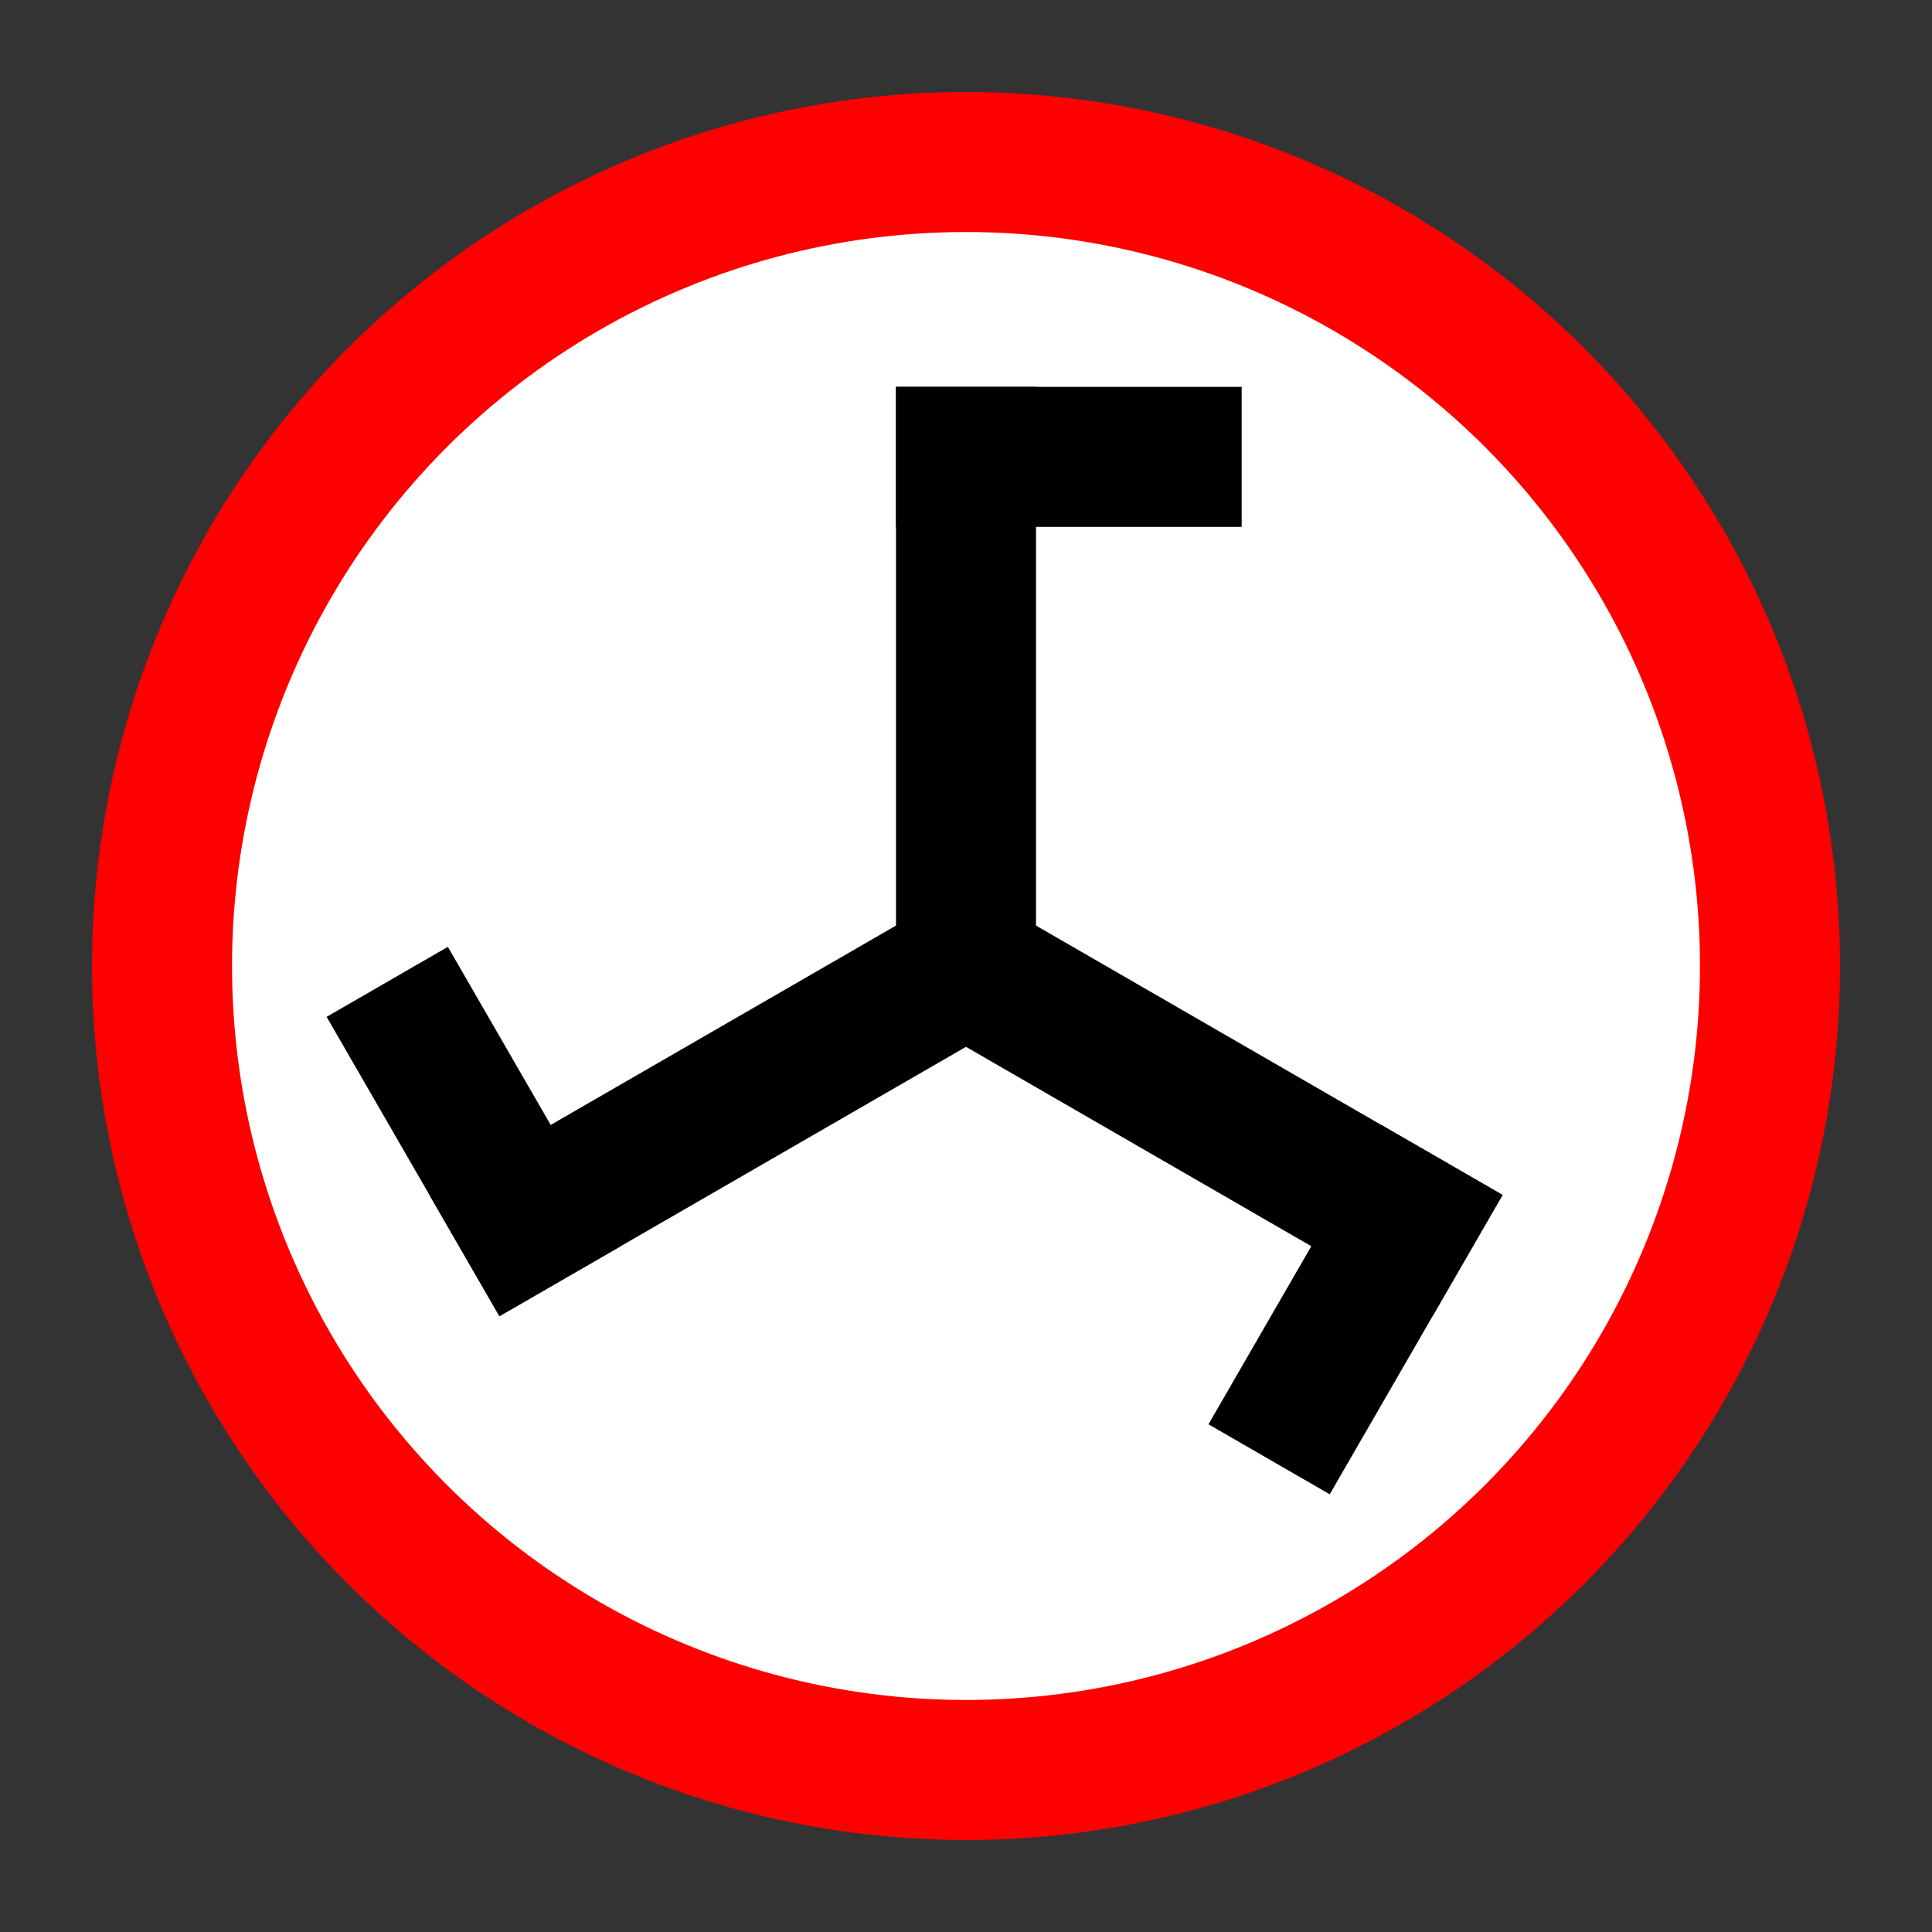 <?xml version="1.0" encoding="UTF-8" standalone="no"?>
<!-- Created with Inkscape (http://www.inkscape.org/) -->

<svg
   xmlns:osb="http://www.openswatchbook.org/uri/2009/osb"
   xmlns:dc="http://purl.org/dc/elements/1.1/"
   xmlns:cc="http://creativecommons.org/ns#"
   xmlns:rdf="http://www.w3.org/1999/02/22-rdf-syntax-ns#"
   xmlns:svg="http://www.w3.org/2000/svg"
   xmlns="http://www.w3.org/2000/svg"
   xmlns:xlink="http://www.w3.org/1999/xlink"
   xmlns:sodipodi="http://sodipodi.sourceforge.net/DTD/sodipodi-0.dtd"
   xmlns:inkscape="http://www.inkscape.org/namespaces/inkscape"
   width="210mm"
   height="210mm"
   viewBox="0 0 210 210"
   version="1.1"
   id="svg8"
   inkscape:version="0.92.3 (2405546, 2018-03-11)"
   sodipodi:docname="drawing.svg">
  <rect x="0" y="0" width="210" height="210" fill="#333333" stroke="none"/>
  <defs
     id="defs2">
    <linearGradient
       id="linearGradient4601"
       osb:paint="solid">
      <stop
         style="stop-color:#000000;stop-opacity:1;"
         offset="0"
         id="stop4599" />
    </linearGradient>
  </defs>
  <sodipodi:namedview
     id="base"
     pagecolor="#ffffff"
     bordercolor="#666666"
     borderopacity="1.0"
     inkscape:pageopacity="0.0"
     inkscape:pageshadow="2"
     inkscape:zoom="1.063373"
     inkscape:cx="396.85039"
     inkscape:cy="396.52242"
     inkscape:document-units="mm"
     inkscape:current-layer="layer1"
     showgrid="false"
     inkscape:window-width="1920"
     inkscape:window-height="1017"
     inkscape:window-x="-8"
     inkscape:window-y="-8"
     inkscape:window-maximized="1"
     inkscape:snap-object-midpoints="true"
     inkscape:snap-center="true"
     inkscape:snap-text-baseline="true">
    <sodipodi:guide
       position="0,0"
       orientation="0,793.701"
       id="guide10"
       inkscape:locked="false" />
    <sodipodi:guide
       position="210,0"
       orientation="-793.701,0"
       id="guide12"
       inkscape:locked="false" />
    <sodipodi:guide
       position="210,210"
       orientation="0,-793.701"
       id="guide14"
       inkscape:locked="false" />
    <sodipodi:guide
       position="0,210"
       orientation="793.701,0"
       id="guide16"
       inkscape:locked="false" />
    <sodipodi:guide
       position="0,210"
       orientation="396.85,0"
       id="guide20"
       inkscape:locked="false" />
    <sodipodi:guide
       position="0,105"
       orientation="0,396.85"
       id="guide22"
       inkscape:locked="false" />
    <sodipodi:guide
       position="105,105"
       orientation="-396.85,0"
       id="guide24"
       inkscape:locked="false" />
    <sodipodi:guide
       position="105,210"
       orientation="0,-396.85"
       id="guide26"
       inkscape:locked="false" />
  </sodipodi:namedview>
  <g
     inkscape:label="Layer 1"
     inkscape:groupmode="layer"
     id="layer1"
     transform="translate(0,-87)"
     style="opacity:1">
    <circle
       id="path39"
       cx="105"
       cy="192"
       style="fill:#ffffff;stroke:#ff0000;stroke-width:15.219;stroke-miterlimit:4;stroke-dasharray:none;stroke-opacity:1;fill-opacity:1"
       r="87.39" />
    <g
       id="use4589"
       style="fill:none;stroke:none">
      <circle
         id="circle4591"
         cx="105"
         cy="192"
         r="105"
         style="stroke-width:0.265;fill:none;stroke:none" />
    </g>
    <use
       x="0"
       y="0"
       xlink:href="#use4589"
       id="use4595"
       style="fill:none" />
    <use
       x="0"
       y="0"
       xlink:href="#use4595"
       id="use4597"
       style="fill:none;fill-opacity:1" />
    <ellipse
       style="opacity:0;fill:#ffeef3;fill-opacity:1;stroke:#000000;stroke-width:15;stroke-miterlimit:4;stroke-dasharray:none;stroke-opacity:1"
       id="path4673"
       cx="181.262"
       cy="199.838"
       rx="36.451"
       ry="27.494" />
    <g
       id="g852"
       transform="translate(-7.609,-62.95)"
       inkscape:transform-center-x="-11.176543"
       inkscape:transform-center-y="-31.475123">
      <rect
         y="192"
         x="105"
         height="15.219"
         width="37.571"
         id="rect848"
         style="opacity:1;fill:#000000;fill-opacity:1;stroke:none;stroke-width:15.629;stroke-miterlimit:4;stroke-dasharray:none;stroke-opacity:1" />
    </g>
    <g
       style="opacity:1"
       id="g852-9"
       transform="rotate(120,126.977,221.279)"
       inkscape:transform-center-x="-27.258003"
       inkscape:transform-center-y="25.41673">
      <rect
         y="192"
         x="105"
         height="15.219"
         width="37.571"
         id="rect848-5"
         style="opacity:1;fill:#000000;fill-opacity:1;stroke:none;stroke-width:15.629;stroke-miterlimit:4;stroke-dasharray:none;stroke-opacity:1" />
    </g>
    <g
       style="opacity:1"
       id="g852-9-7"
       transform="rotate(-120,90.632,225.672)"
       inkscape:transform-center-x="32.846525"
       inkscape:transform-center-y="15.737132">
      <g
         id="g4607">
        <rect
           style="opacity:1;fill:#000000;fill-opacity:1;stroke:none;stroke-width:0;stroke-miterlimit:4;stroke-dasharray:none;stroke-opacity:1"
           id="rect846"
           width="15.219"
           height="62.95"
           x="105"
           y="192"
           transform="rotate(120,112.609,254.95)" />
        <rect
           style="opacity:1;fill:#000000;fill-opacity:1;stroke:none;stroke-width:0;stroke-miterlimit:4;stroke-dasharray:none;stroke-opacity:1"
           id="rect846-8"
           width="15.219"
           height="62.95"
           x="105"
           y="192"
           transform="rotate(-120,112.609,254.95)" />
        <rect
           style="opacity:1;fill:#000000;fill-opacity:1;stroke:none;stroke-width:0;stroke-miterlimit:4;stroke-dasharray:none;stroke-opacity:1"
           id="rect846-8-6"
           width="15.219"
           height="62.95"
           x="105"
           y="192" />
      </g>
      <rect
         y="192"
         x="105"
         height="15.219"
         width="37.571"
         id="rect848-5-0"
         style="opacity:1;fill:#000000;fill-opacity:1;stroke:none;stroke-width:15.629;stroke-miterlimit:4;stroke-dasharray:none;stroke-opacity:1" />
    </g>
  </g>
</svg>
